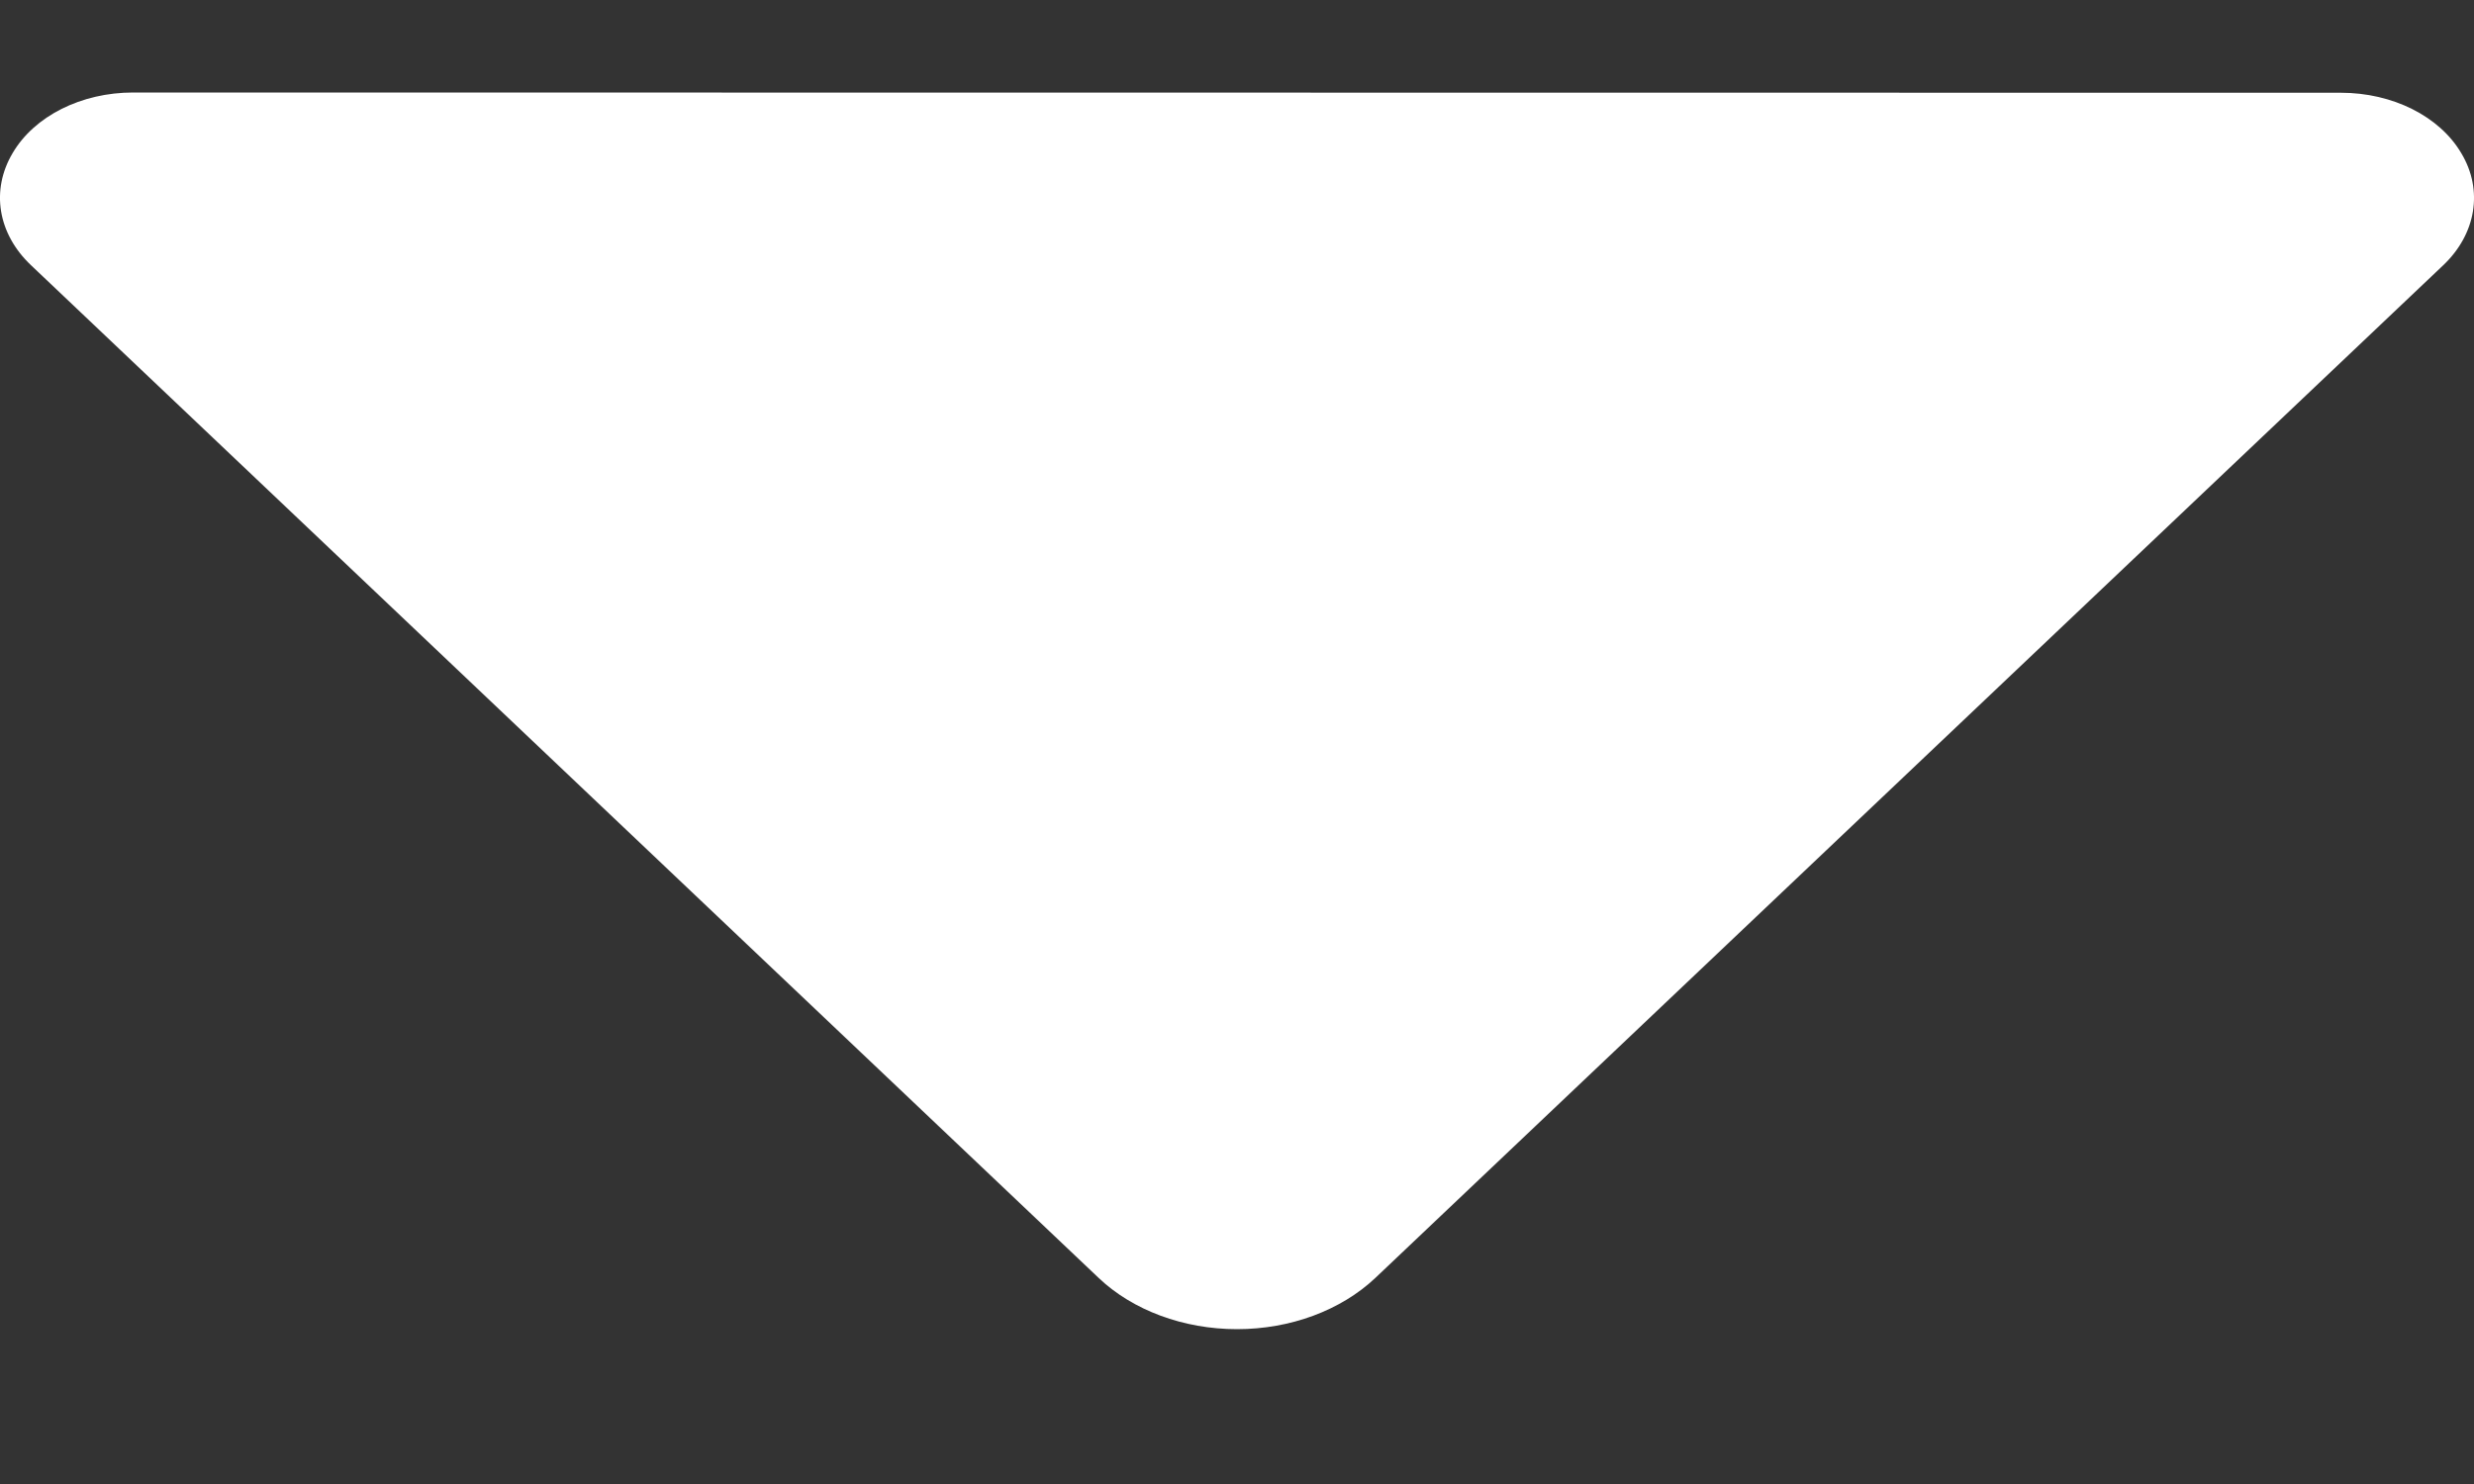 <svg width="10" height="6" viewBox="0 0 10 6" fill="none" xmlns="http://www.w3.org/2000/svg">
<rect x="0" y="0" width="10" height="6" fill="#333333" stroke="none"/>
<path fill-rule="evenodd" clip-rule="evenodd" d="M5.559 5.167C5.42 5.298 5.216 5.374 5 5.374C4.784 5.374 4.579 5.298 4.441 5.167L0.125 1.072C-0.009 0.945 -0.038 0.769 0.051 0.619C0.139 0.469 0.329 0.374 0.538 0.374L9.462 0.375C9.671 0.375 9.861 0.47 9.949 0.62C10.038 0.769 10.009 0.946 9.875 1.073L5.559 5.167Z" fill="white"/>
</svg>
